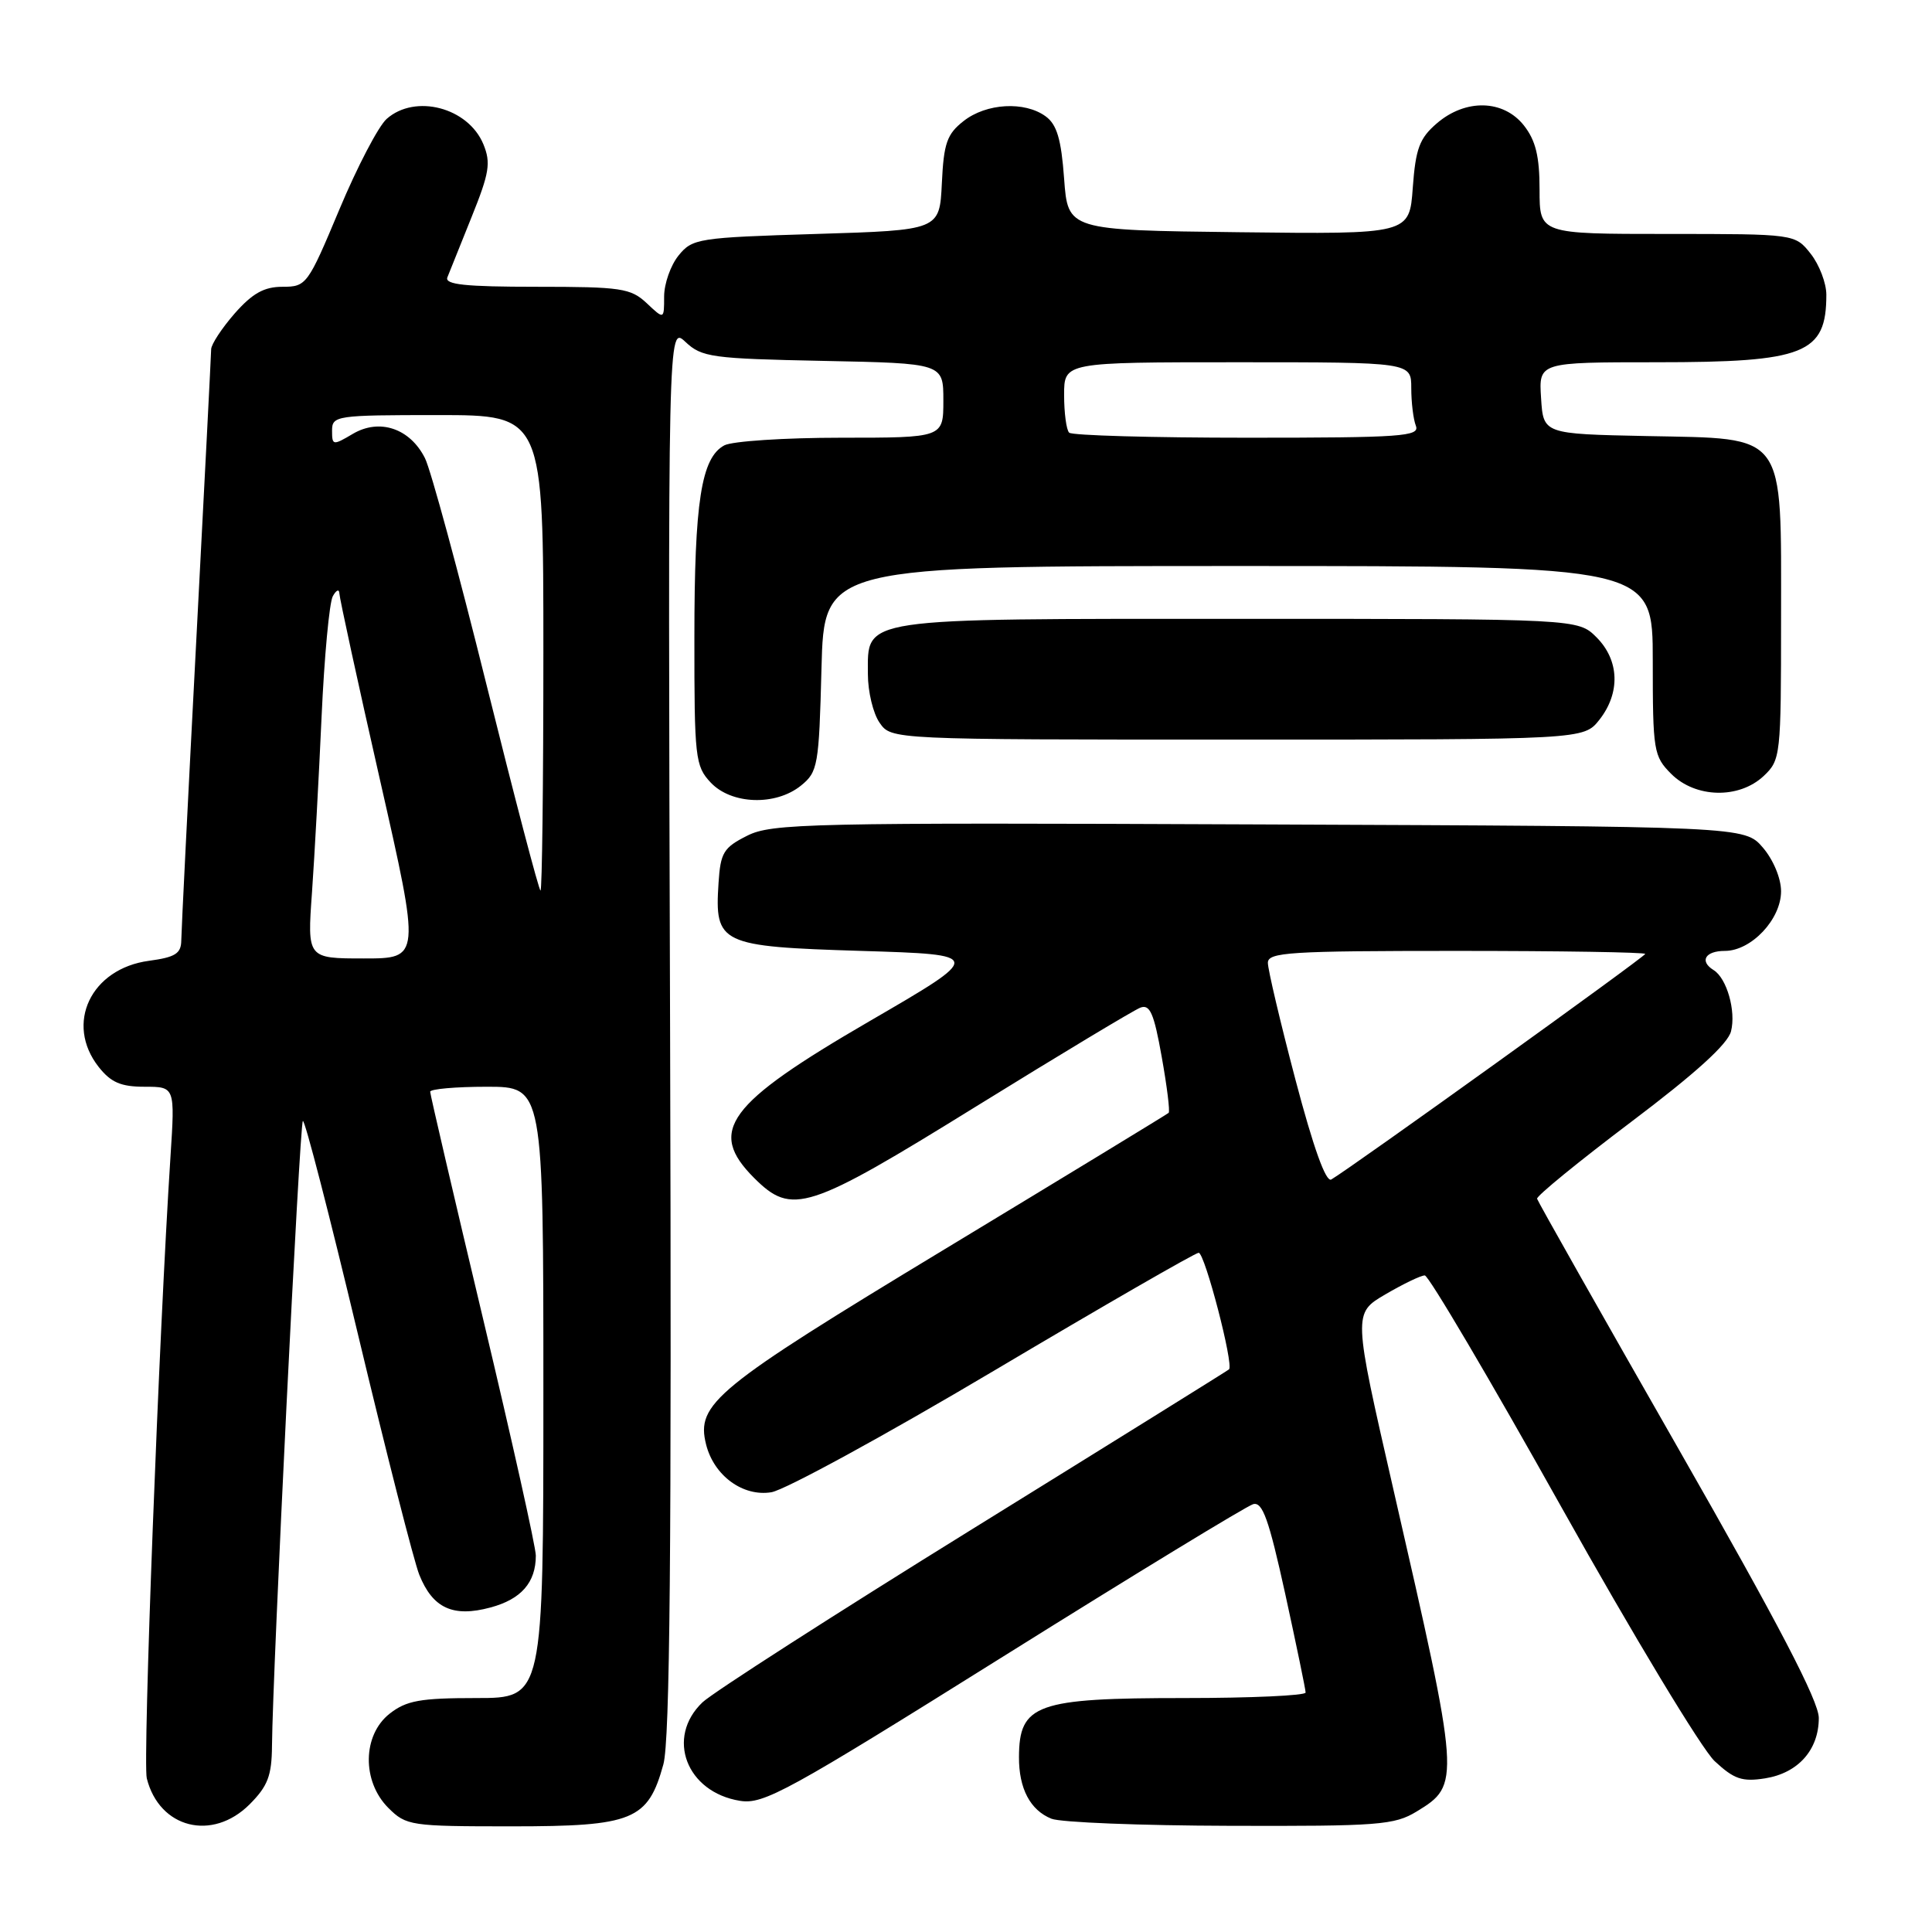 <?xml version="1.0" encoding="UTF-8" standalone="no"?>
<!DOCTYPE svg PUBLIC "-//W3C//DTD SVG 1.1//EN" "http://www.w3.org/Graphics/SVG/1.1/DTD/svg11.dtd" >
<svg xmlns="http://www.w3.org/2000/svg" xmlns:xlink="http://www.w3.org/1999/xlink" version="1.1" viewBox="0 0 256 256">
 <g >
 <path fill="currentColor"
d=" M 33.08 239.08 C 35.48 236.67 36.01 235.30 36.04 231.33 C 36.13 221.35 39.70 148.96 40.13 148.54 C 40.38 148.29 43.66 161.01 47.43 176.80 C 51.20 192.58 54.86 206.93 55.56 208.67 C 57.34 213.10 60.03 214.34 64.99 213.00 C 69.06 211.91 71.00 209.69 71.00 206.12 C 71.00 205.01 67.85 190.88 64.00 174.71 C 60.15 158.54 57.00 145.02 57.00 144.66 C 57.00 144.30 60.38 144.00 64.50 144.00 C 72.00 144.00 72.00 144.00 72.00 184.50 C 72.00 225.00 72.00 225.00 63.13 225.00 C 55.68 225.00 53.85 225.33 51.63 227.07 C 48.02 229.91 47.94 236.03 51.45 239.55 C 53.83 241.92 54.38 242.00 67.82 242.00 C 83.89 242.00 85.86 241.19 87.90 233.79 C 88.77 230.61 89.00 205.48 88.79 136.31 C 88.50 43.12 88.50 43.12 90.83 45.31 C 92.99 47.34 94.31 47.52 109.08 47.82 C 125.00 48.14 125.00 48.14 125.00 53.07 C 125.00 58.00 125.00 58.00 111.43 58.00 C 103.97 58.00 97.02 58.46 95.98 59.01 C 92.92 60.65 92.01 66.46 92.01 84.44 C 92.00 100.45 92.12 101.50 94.17 103.69 C 96.92 106.61 102.78 106.81 106.14 104.09 C 108.37 102.28 108.52 101.46 108.85 88.59 C 109.20 75.00 109.20 75.00 164.10 75.00 C 219.00 75.00 219.00 75.00 219.00 87.55 C 219.00 99.53 219.11 100.20 221.45 102.55 C 224.67 105.76 230.42 105.89 233.69 102.83 C 235.94 100.70 236.00 100.20 236.00 81.96 C 236.00 57.00 236.85 58.16 218.20 57.78 C 204.50 57.50 204.50 57.50 204.20 52.75 C 203.89 48.00 203.89 48.00 219.49 48.00 C 239.17 48.00 242.00 46.88 242.00 39.05 C 242.00 37.52 241.07 35.08 239.93 33.63 C 237.85 31.00 237.85 31.00 220.93 31.00 C 204.00 31.00 204.00 31.00 204.00 25.13 C 204.00 20.72 203.49 18.62 201.93 16.63 C 199.22 13.19 194.20 13.06 190.38 16.35 C 188.09 18.32 187.58 19.69 187.20 24.87 C 186.76 31.04 186.76 31.04 164.13 30.77 C 141.50 30.50 141.50 30.50 141.00 23.67 C 140.62 18.44 140.04 16.50 138.56 15.42 C 135.77 13.38 130.69 13.67 127.68 16.04 C 125.47 17.77 125.05 18.98 124.80 24.29 C 124.50 30.50 124.50 30.50 108.16 31.00 C 92.48 31.48 91.74 31.60 89.91 33.86 C 88.86 35.16 88.00 37.60 88.00 39.29 C 88.00 42.35 88.00 42.35 85.69 40.17 C 83.57 38.19 82.32 38.00 71.08 38.00 C 61.65 38.00 58.90 37.71 59.28 36.75 C 59.55 36.06 61.00 32.45 62.50 28.73 C 64.85 22.90 65.06 21.57 64.05 19.11 C 62.03 14.24 55.02 12.41 51.24 15.75 C 50.15 16.71 47.33 22.11 44.97 27.75 C 40.78 37.75 40.60 38.00 37.44 38.00 C 34.99 38.00 33.46 38.86 31.10 41.53 C 29.40 43.48 27.99 45.62 27.98 46.28 C 27.97 46.95 27.08 64.38 26.00 85.00 C 24.92 105.62 24.03 123.45 24.02 124.62 C 24.00 126.35 23.23 126.84 19.75 127.31 C 12.04 128.34 8.57 135.64 13.07 141.37 C 14.70 143.43 16.01 144.00 19.17 144.00 C 23.19 144.00 23.19 144.00 22.59 153.25 C 21.07 176.62 18.90 233.48 19.45 235.64 C 21.11 242.26 28.13 244.03 33.08 239.08 Z  M 187.72 240.03 C 193.54 236.48 193.52 236.12 184.61 197.26 C 179.29 174.02 179.29 174.02 183.57 171.51 C 185.93 170.13 188.27 169.00 188.79 169.00 C 189.30 169.00 197.46 182.84 206.92 199.75 C 216.38 216.66 225.51 231.79 227.20 233.36 C 229.78 235.76 230.85 236.12 233.89 235.64 C 238.27 234.94 241.00 231.86 241.00 227.64 C 241.00 225.40 235.66 215.17 222.42 192.00 C 212.20 174.12 203.77 159.21 203.67 158.84 C 203.58 158.48 209.18 153.91 216.12 148.67 C 224.66 142.23 228.95 138.34 229.37 136.65 C 230.05 133.97 228.81 129.62 227.06 128.54 C 225.15 127.36 225.95 126.00 228.55 126.00 C 232.05 126.00 236.00 121.82 236.00 118.10 C 236.00 116.38 234.97 113.92 233.59 112.31 C 231.17 109.50 231.17 109.50 166.84 109.24 C 107.05 108.99 102.25 109.10 99.00 110.74 C 95.87 112.31 95.47 112.98 95.21 117.00 C 94.68 125.09 95.38 125.42 114.11 126.00 C 130.39 126.50 130.39 126.50 115.17 135.34 C 96.32 146.29 93.70 149.85 99.92 156.08 C 104.95 161.10 106.98 160.45 129.42 146.56 C 140.48 139.72 150.24 133.85 151.10 133.52 C 152.37 133.03 152.91 134.27 153.93 140.02 C 154.63 143.93 155.05 147.28 154.85 147.46 C 154.66 147.64 141.32 155.76 125.22 165.50 C 94.72 183.95 92.21 186.00 93.56 191.40 C 94.60 195.54 98.45 198.35 102.21 197.73 C 104.02 197.43 117.32 190.17 131.77 181.59 C 146.21 173.02 158.39 166.00 158.83 166.00 C 159.64 166.00 163.51 180.86 162.85 181.45 C 162.66 181.62 147.43 191.10 129.00 202.51 C 110.57 213.92 94.41 224.30 93.08 225.57 C 88.19 230.24 90.95 237.48 98.06 238.62 C 101.19 239.12 104.33 237.39 133.00 219.45 C 150.32 208.61 165.20 199.55 166.05 199.31 C 167.29 198.96 168.13 201.32 170.30 211.20 C 171.78 217.99 173.00 223.87 173.00 224.27 C 173.00 224.67 165.77 225.00 156.93 225.00 C 137.32 225.00 135.05 225.81 135.02 232.82 C 135.00 236.99 136.51 239.86 139.32 240.99 C 140.52 241.48 151.18 241.90 163.00 241.93 C 182.67 241.99 184.77 241.83 187.72 240.03 Z  M 211.93 95.37 C 214.73 91.80 214.58 87.49 211.55 84.45 C 209.09 82.00 209.09 82.00 164.27 82.00 C 113.37 82.00 115.00 81.76 115.00 89.33 C 115.00 91.66 115.70 94.56 116.56 95.78 C 118.11 98.00 118.11 98.00 163.98 98.00 C 209.85 98.00 209.85 98.00 211.93 95.37 Z  M 41.34 118.25 C 41.68 113.44 42.25 102.97 42.61 95.00 C 42.97 87.03 43.64 79.83 44.10 79.00 C 44.56 78.17 44.95 78.01 44.97 78.64 C 44.99 79.26 47.41 90.40 50.36 103.39 C 55.72 127.00 55.72 127.00 48.22 127.00 C 40.71 127.00 40.71 127.00 41.34 118.25 Z  M 64.47 90.75 C 60.75 75.76 57.08 62.24 56.31 60.71 C 54.33 56.76 50.29 55.40 46.75 57.49 C 44.11 59.05 44.00 59.03 44.00 57.06 C 44.00 55.08 44.54 55.00 58.00 55.00 C 72.00 55.00 72.00 55.00 72.00 86.50 C 72.00 103.83 71.83 118.00 71.62 118.00 C 71.41 118.00 68.20 105.74 64.47 90.75 Z  M 141.67 57.33 C 141.30 56.97 141.00 54.72 141.00 52.33 C 141.00 48.00 141.00 48.00 164.00 48.00 C 187.00 48.00 187.00 48.00 187.00 51.42 C 187.00 53.30 187.27 55.55 187.61 56.42 C 188.15 57.83 185.78 58.00 165.27 58.00 C 152.66 58.00 142.03 57.70 141.67 57.33 Z  M 171.65 143.05 C 169.64 135.42 168.00 128.46 168.00 127.58 C 168.00 126.18 170.85 126.00 193.00 126.00 C 206.75 126.00 218.00 126.18 218.00 126.40 C 218.00 126.76 179.08 154.72 176.40 156.29 C 175.69 156.70 174.03 152.08 171.65 143.05 Z "/>
</g>
</svg>